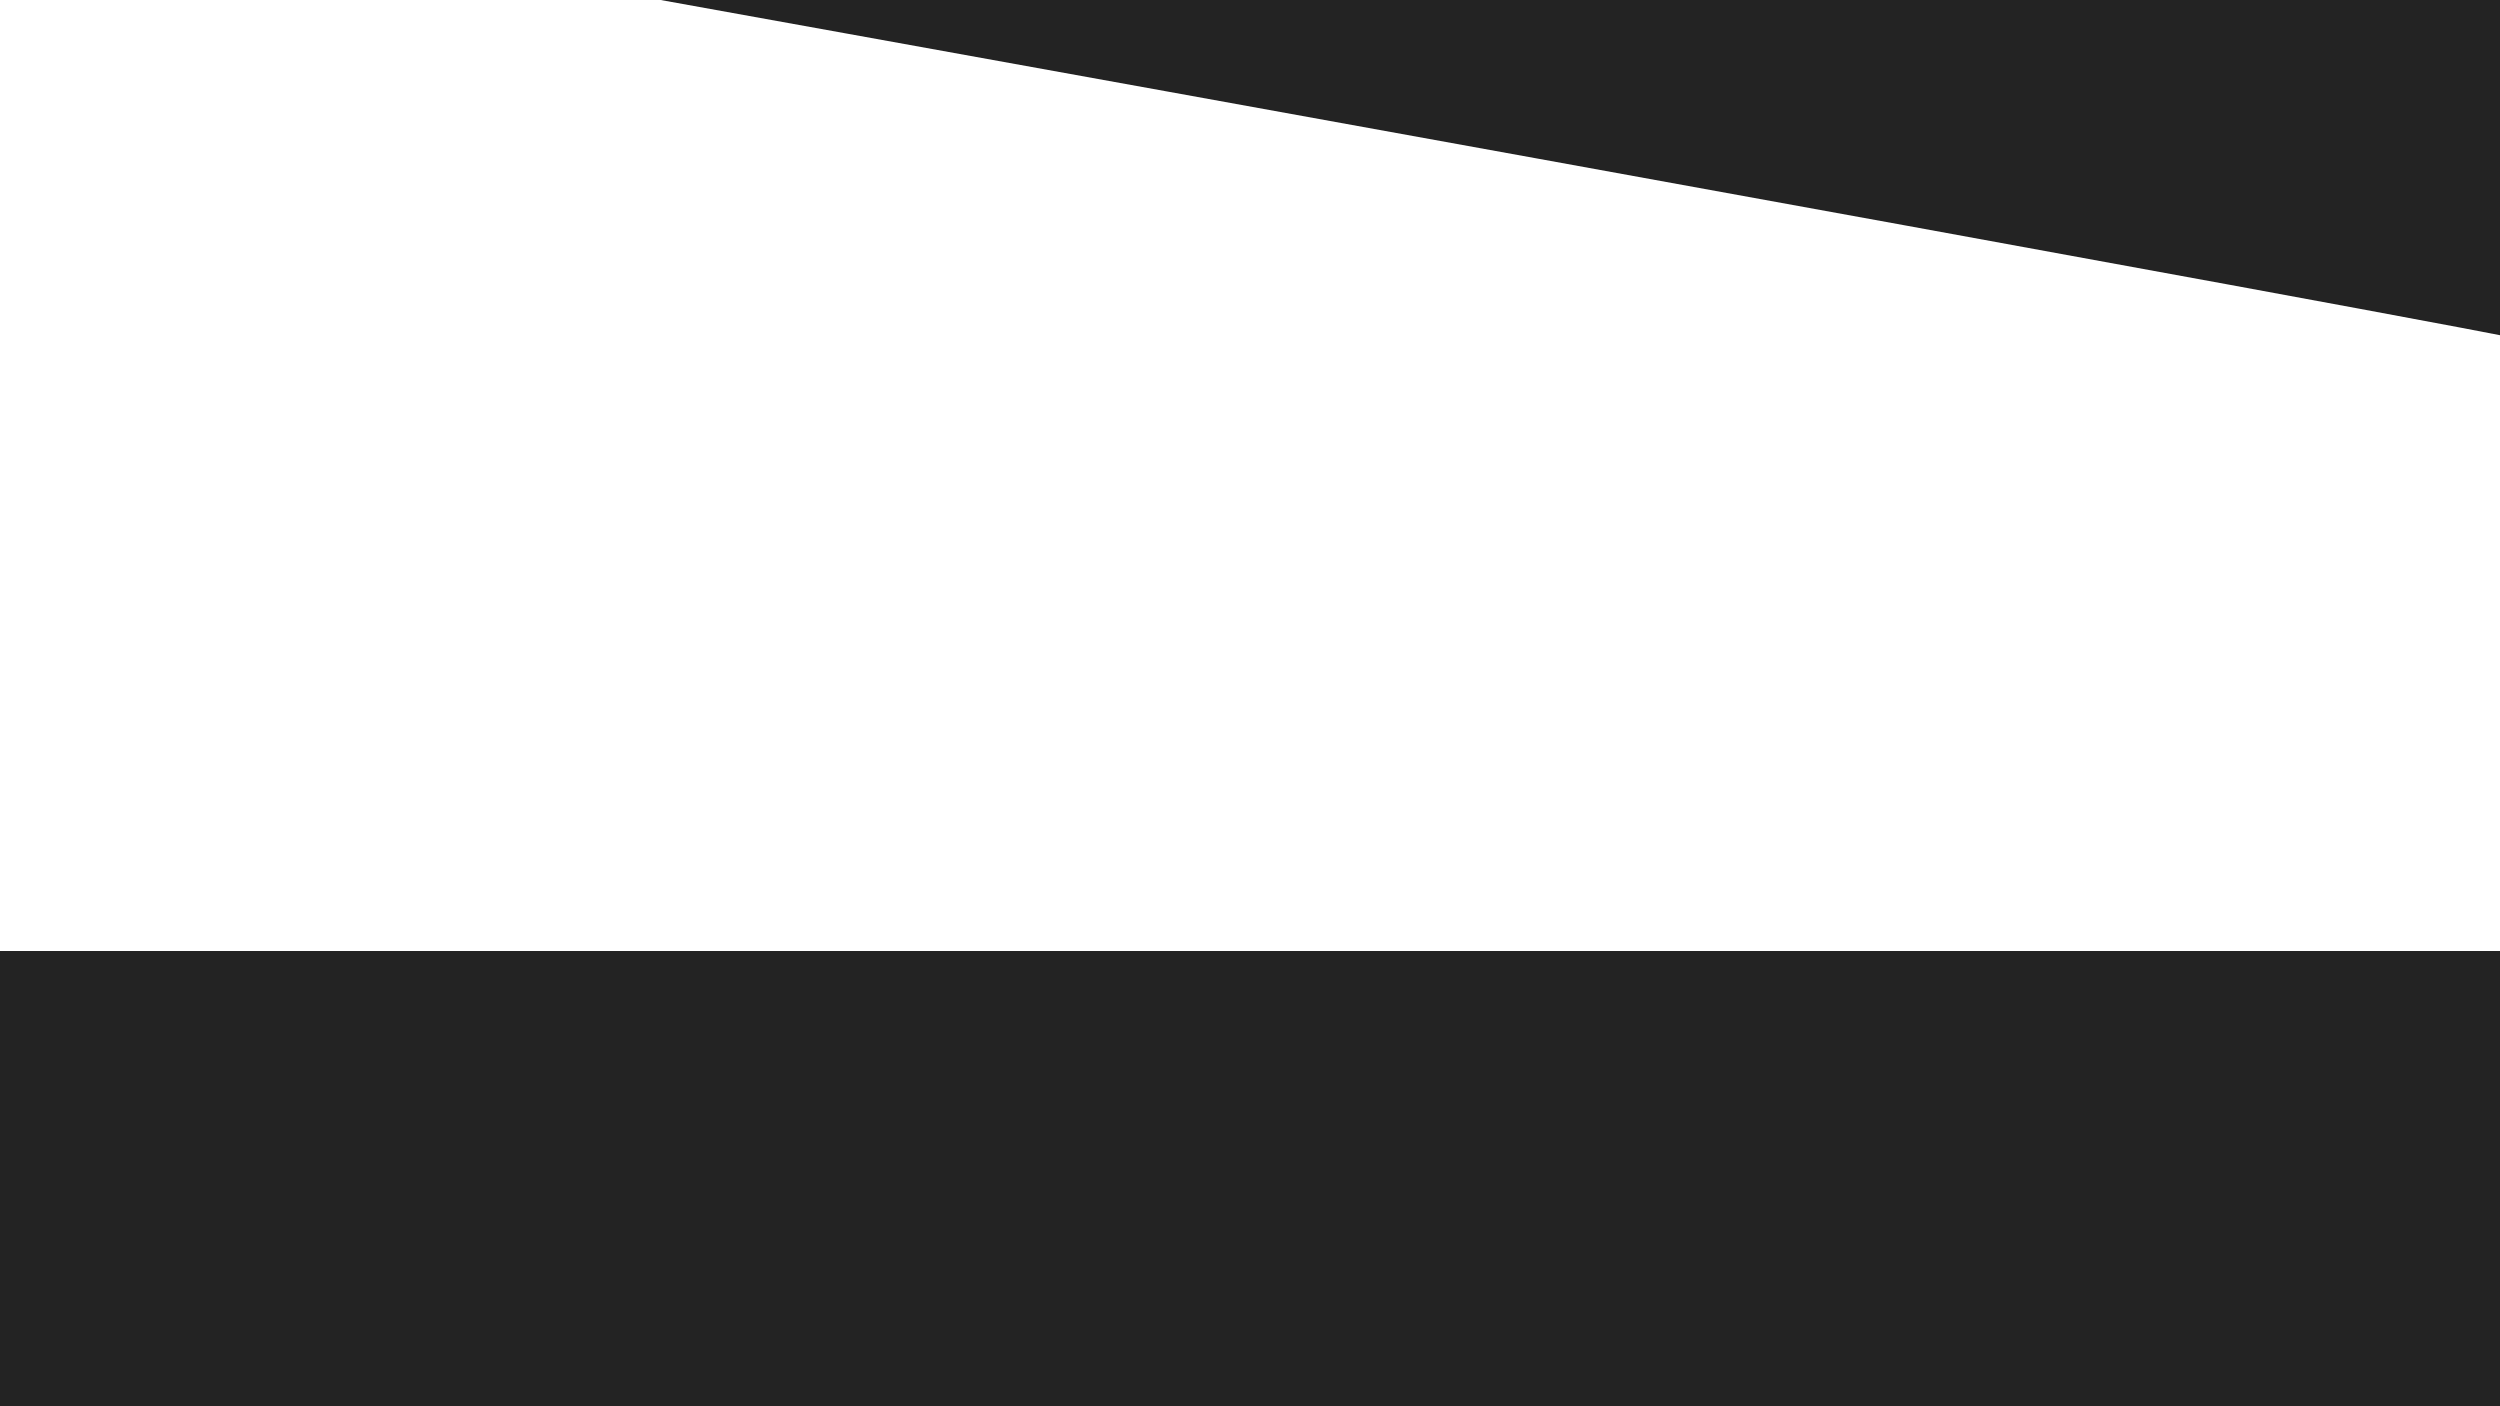 <?xml version="1.0" encoding="UTF-8" standalone="no"?>
<svg
   xmlns:ooo="http://xml.openoffice.org/svg/export"
   xmlns:dc="http://purl.org/dc/elements/1.1/"
   xmlns:cc="http://creativecommons.org/ns#"
   xmlns:rdf="http://www.w3.org/1999/02/22-rdf-syntax-ns#"
   xmlns:svg="http://www.w3.org/2000/svg"
   xmlns="http://www.w3.org/2000/svg"
   xmlns:sodipodi="http://sodipodi.sourceforge.net/DTD/sodipodi-0.dtd"
   xmlns:inkscape="http://www.inkscape.org/namespaces/inkscape"
   width="1280"
   height="720"
   viewBox="0 0 338.667 190.5"
   version="1.1"
   id="svg8"
   inkscape:export-filename="/home/dim/Downloads/bar.svg.png"
   inkscape:export-xdpi="21.808081"
   inkscape:export-ydpi="21.808081"
   inkscape:version="0.92.5 (2060ec1f9f, 2020-04-08)"
   sodipodi:docname="horizontal_details.svg">
  <defs
     id="defs2">
    <clipPath
       clipPathUnits="userSpaceOnUse"
       id="presentation_clip_path">
      <rect
         id="rect10"
         height="7200"
         width="12800"
         y="0"
         x="0" />
    </clipPath>
    <clipPath
       clipPathUnits="userSpaceOnUse"
       id="presentation_clip_path_shrink">
      <rect
         id="rect13"
         height="7186"
         width="12775"
         y="7"
         x="12" />
    </clipPath>
    <g
       id="g18"
       ooo:id-list="id3"
       ooo:slide="id1" />
    <g
       transform="matrix(4.8828125e-4,0,0,-4.8828125e-4,0,0)"
       id="bullet-char-template-57356">
      <path
         id="path22"
         d="M 580,1141 1163,571 580,0 -4,571 Z"
         inkscape:connector-curvature="0" />
    </g>
    <g
       transform="matrix(4.8828125e-4,0,0,-4.8828125e-4,0,0)"
       id="bullet-char-template-57354">
      <path
         id="path25"
         d="M 8,1128 H 1137 V 0 H 8 Z"
         inkscape:connector-curvature="0" />
    </g>
    <g
       transform="matrix(4.8828125e-4,0,0,-4.8828125e-4,0,0)"
       id="bullet-char-template-10146">
      <path
         id="path28"
         d="M 174,0 602,739 174,1481 1456,739 Z M 1358,739 309,1346 659,739 Z"
         inkscape:connector-curvature="0" />
    </g>
    <g
       transform="matrix(4.8828125e-4,0,0,-4.8828125e-4,0,0)"
       id="bullet-char-template-10132">
      <path
         id="path31"
         d="M 2015,739 1276,0 H 717 l 543,543 H 174 v 393 h 1086 l -543,545 h 557 z"
         inkscape:connector-curvature="0" />
    </g>
    <g
       transform="matrix(4.8828125e-4,0,0,-4.8828125e-4,0,0)"
       id="bullet-char-template-10007">
      <path
         id="path34"
         d="m 0,-2 c -7,16 -16,29 -25,39 l 381,530 c -94,256 -141,385 -141,387 0,25 13,38 40,38 9,0 21,-2 34,-5 21,4 42,12 65,25 l 27,-13 111,-251 280,301 64,-25 24,25 c 21,-10 41,-24 62,-43 C 886,937 835,863 770,784 769,783 710,716 594,584 L 774,223 c 0,-27 -21,-55 -63,-84 l 16,-20 C 717,90 699,76 672,76 641,76 570,178 457,381 L 164,-76 c -22,-34 -53,-51 -92,-51 -42,0 -63,17 -64,51 -7,9 -10,24 -10,44 0,9 1,19 2,30 z"
         inkscape:connector-curvature="0" />
    </g>
    <g
       transform="matrix(4.8828125e-4,0,0,-4.8828125e-4,0,0)"
       id="bullet-char-template-10004">
      <path
         id="path37"
         d="M 285,-33 C 182,-33 111,30 74,156 52,228 41,333 41,471 c 0,78 14,145 41,201 34,71 87,106 158,106 53,0 88,-31 106,-94 l 23,-176 c 8,-64 28,-97 59,-98 l 735,706 c 11,11 33,17 66,17 42,0 63,-15 63,-46 V 965 c 0,-36 -10,-64 -30,-84 L 442,47 C 390,-6 338,-33 285,-33 Z"
         inkscape:connector-curvature="0" />
    </g>
    <g
       transform="matrix(4.8828125e-4,0,0,-4.8828125e-4,0,0)"
       id="bullet-char-template-9679">
      <path
         id="path40"
         d="M 813,0 C 632,0 489,54 383,161 276,268 223,411 223,592 c 0,181 53,324 160,431 106,107 249,161 430,161 179,0 323,-54 432,-161 108,-107 162,-251 162,-431 0,-180 -54,-324 -162,-431 C 1136,54 992,0 813,0 Z"
         inkscape:connector-curvature="0" />
    </g>
    <g
       transform="matrix(4.8828125e-4,0,0,-4.8828125e-4,0,0)"
       id="bullet-char-template-8226">
      <path
         id="path43"
         d="m 346,457 c -73,0 -137,26 -191,78 -54,51 -81,114 -81,188 0,73 27,136 81,188 54,52 118,78 191,78 73,0 134,-26 185,-79 51,-51 77,-114 77,-187 0,-75 -25,-137 -76,-188 -50,-52 -112,-78 -186,-78 z"
         inkscape:connector-curvature="0" />
    </g>
    <g
       transform="matrix(4.8828125e-4,0,0,-4.8828125e-4,0,0)"
       id="bullet-char-template-8211">
      <path
         id="path46"
         d="M -4,459 H 1135 V 606 H -4 Z"
         inkscape:connector-curvature="0" />
    </g>
    <g
       transform="matrix(4.8828125e-4,0,0,-4.8828125e-4,0,0)"
       id="bullet-char-template-61548">
      <path
         id="path49"
         d="m 173,740 c 0,163 58,303 173,419 116,115 255,173 419,173 163,0 302,-58 418,-173 116,-116 174,-256 174,-419 0,-163 -58,-303 -174,-418 C 1067,206 928,148 765,148 601,148 462,206 346,322 231,437 173,577 173,740 Z"
         inkscape:connector-curvature="0" />
    </g>
  </defs>
  <sodipodi:namedview
     id="base"
     pagecolor="#ffffff"
     bordercolor="#666666"
     borderopacity="1.0"
     inkscape:pageopacity="0"
     inkscape:pageshadow="2"
     inkscape:zoom="2.3021682"
     inkscape:cx="251.57759"
     inkscape:cy="919.06209"
     inkscape:document-units="px"
     inkscape:current-layer="layer1"
     showgrid="false"
     units="px"
     inkscape:pagecheckerboard="true"
     inkscape:window-width="1366"
     inkscape:window-height="743"
     inkscape:window-x="0"
     inkscape:window-y="0"
     inkscape:window-maximized="1"
     inkscape:document-rotation="0" />
  <g
     inkscape:label="Layer 1"
     inkscape:groupmode="layer"
     id="layer1"
     transform="translate(0,-106.5)">
    <rect
       style="fill:#000000;fill-opacity:0.863;fill-rule:nonzero;stroke:#00ff00;stroke-width:0;stroke-linejoin:bevel;stroke-miterlimit:4;stroke-dasharray:none;stroke-opacity:0.165"
       id="rect139"
       width="343.368"
       height="62.995"
       x="-1.375"
       y="235.329" />
    <rect
       y="-179.653"
       x="-414.495"
       height="176.846"
       width="346.783"
       id="rect955"
       style="fill:#000000;fill-opacity:0.705;fill-rule:nonzero;stroke:#00ff00;stroke-width:0;stroke-linejoin:bevel;stroke-miterlimit:4;stroke-dasharray:none;stroke-opacity:0.165" />
    <path
       style="fill:#000000;fill-opacity:0.863;fill-rule:evenodd;stroke:none;stroke-width:0.276px;stroke-linecap:butt;stroke-linejoin:miter;stroke-opacity:1"
       d="M 345.828,153.365 C 343.354,152.23 72.419,103.419 72.419,103.419 l 274.027,-1.135 z"
       id="path1141"
       inkscape:connector-curvature="0"
       sodipodi:nodetypes="cccc" />
    <rect
       style="fill:#000000;fill-opacity:0.902;fill-rule:nonzero;stroke:#00ff00;stroke-width:0;stroke-linejoin:bevel;stroke-miterlimit:4;stroke-dasharray:none;stroke-opacity:0.165"
       id="rect139-3"
       width="343.368"
       height="9.594"
       x="-2.662"
       y="334.377" />
  </g>
</svg>
